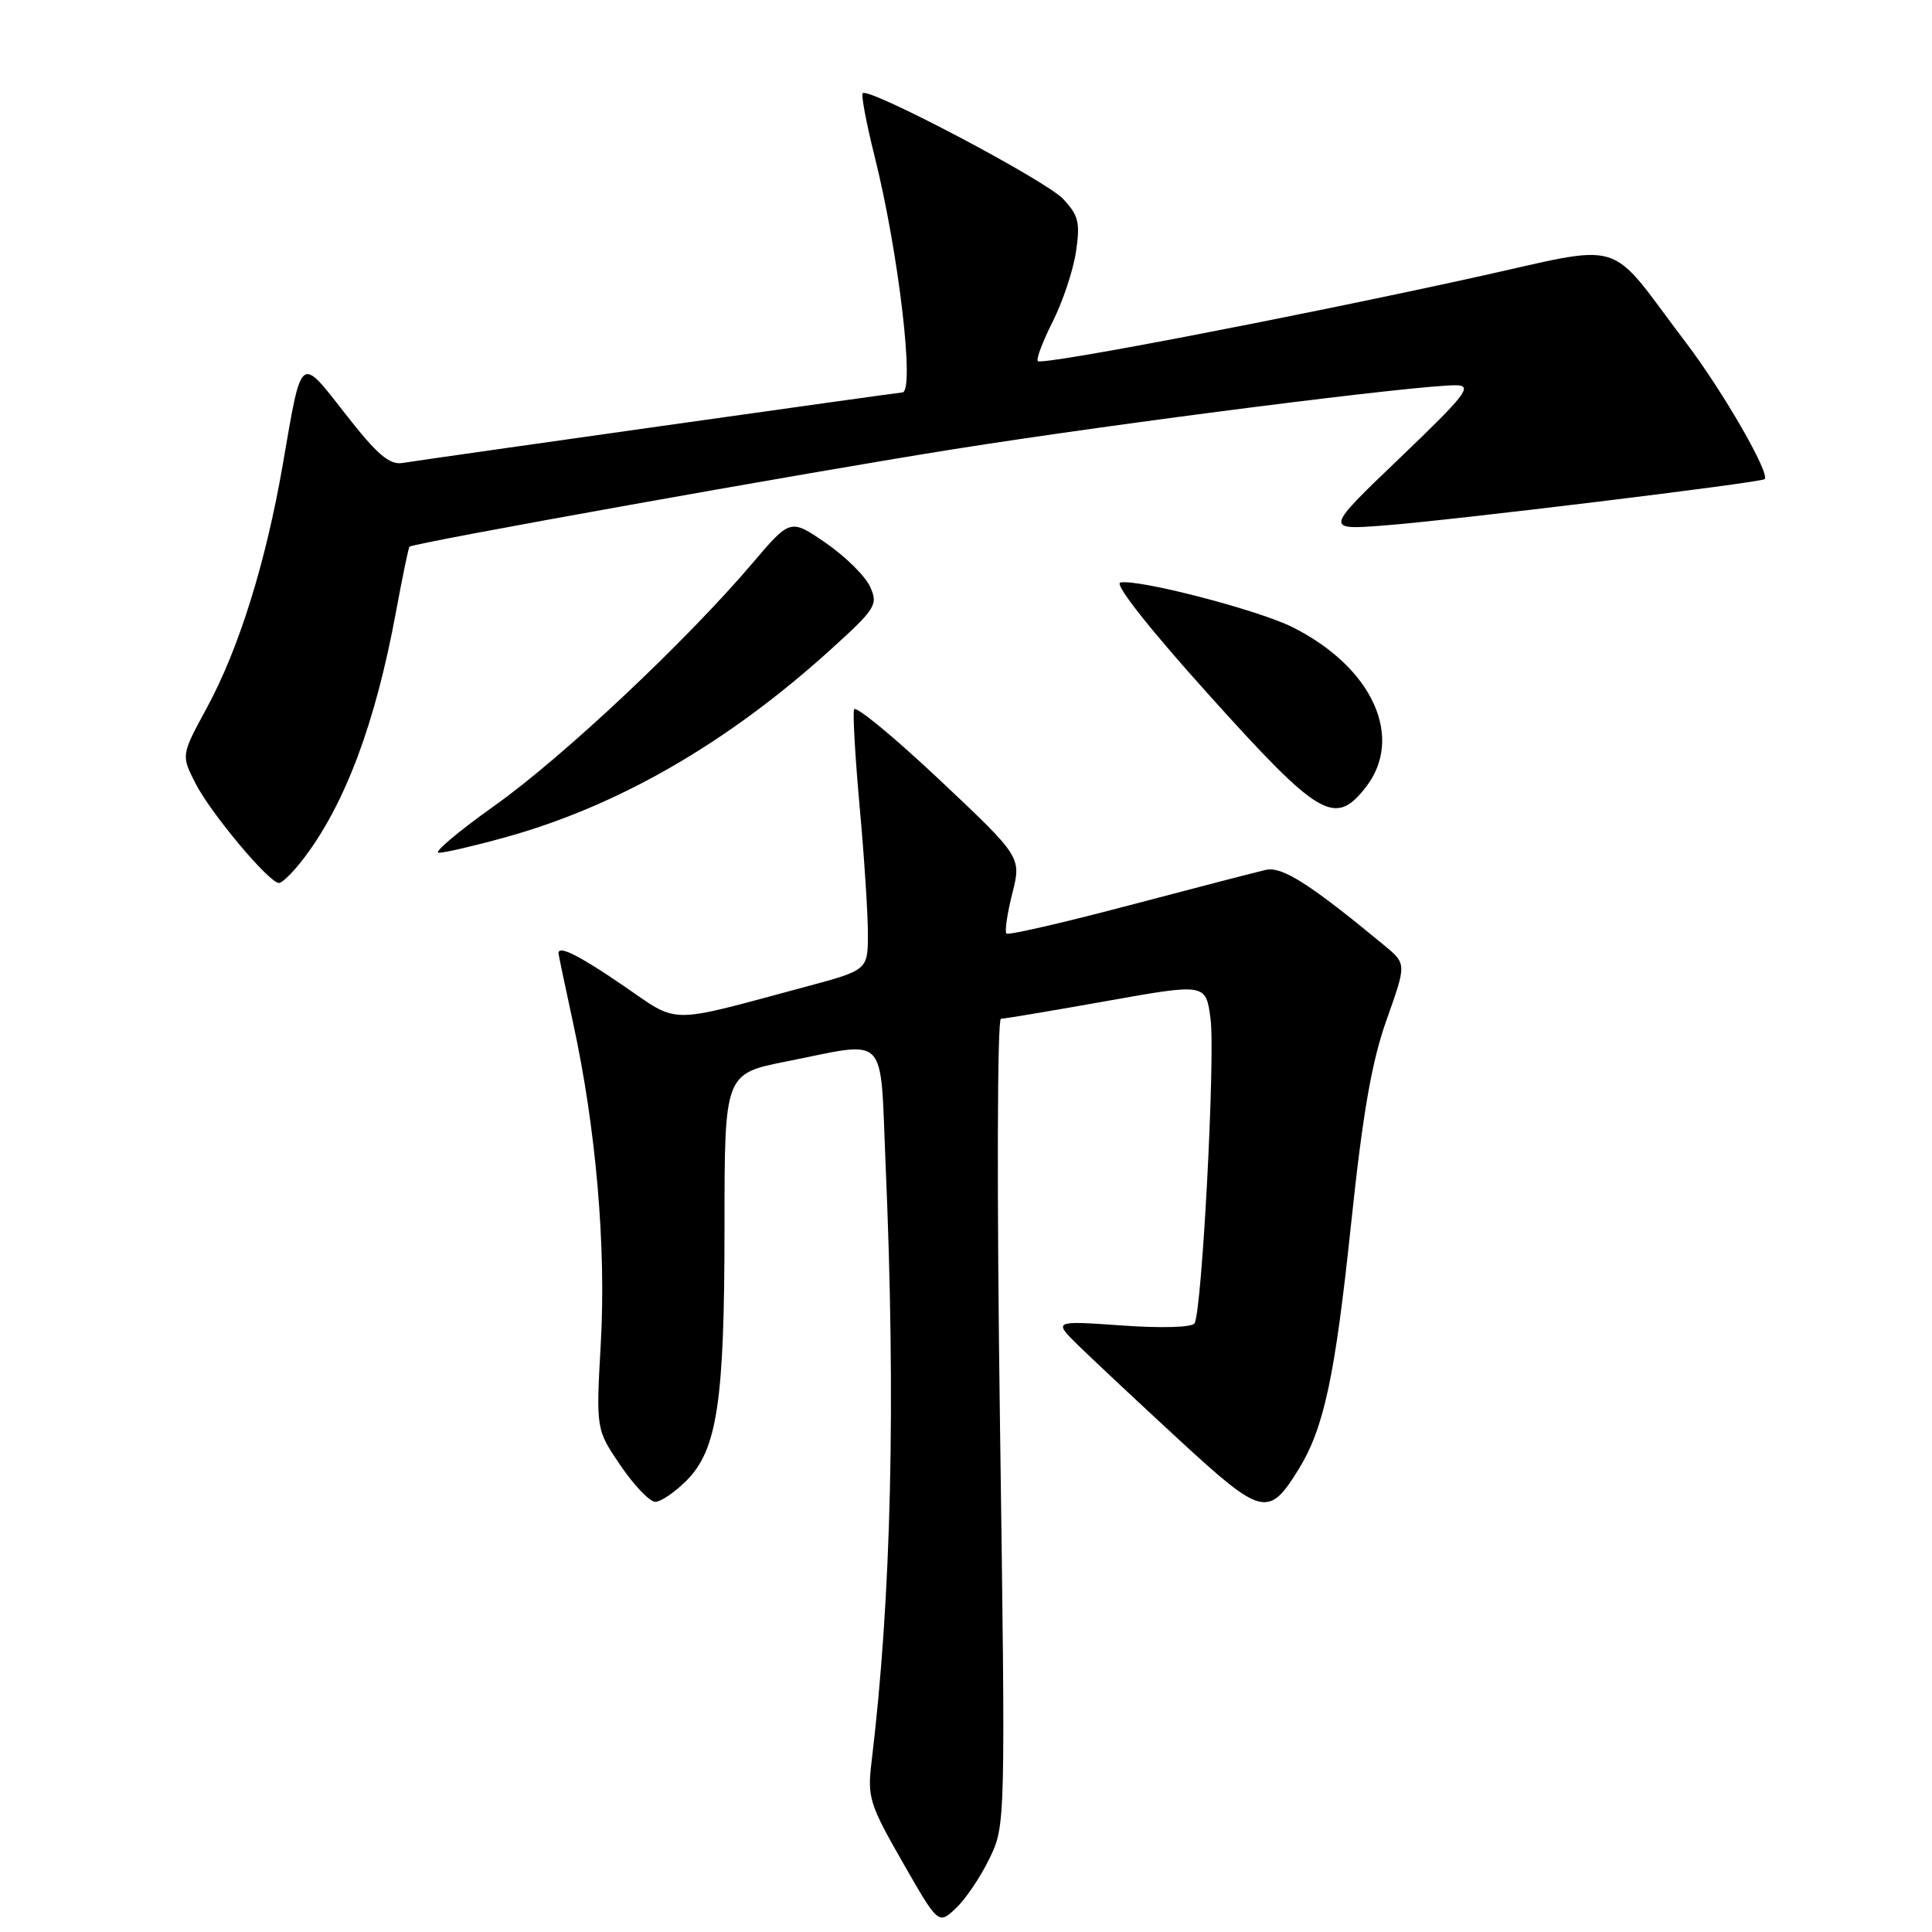 <?xml version="1.0" encoding="UTF-8" standalone="no"?>
<!DOCTYPE svg PUBLIC "-//W3C//DTD SVG 1.1//EN" "http://www.w3.org/Graphics/SVG/1.1/DTD/svg11.dtd" >
<svg xmlns="http://www.w3.org/2000/svg" xmlns:xlink="http://www.w3.org/1999/xlink" version="1.1" viewBox="0 0 256 256">
 <g >
 <path fill="currentColor"
d=" M 131.11 246.26 C 133.24 241.88 133.24 241.67 132.50 188.43 C 132.08 158.27 132.14 135.00 132.63 134.99 C 133.11 134.99 139.41 133.93 146.64 132.64 C 159.78 130.30 159.78 130.30 160.40 134.98 C 161.05 139.89 159.27 173.75 158.28 175.35 C 157.95 175.89 153.88 176.01 148.62 175.63 C 139.52 174.99 139.52 174.99 143.01 178.40 C 144.93 180.27 150.93 185.89 156.35 190.89 C 167.22 200.90 168.11 201.12 172.07 194.69 C 175.44 189.22 176.90 182.41 179.03 162.13 C 180.59 147.37 181.76 140.67 183.74 135.10 C 186.37 127.71 186.37 127.71 183.44 125.28 C 173.59 117.14 169.91 114.79 167.75 115.26 C 166.51 115.54 158.37 117.65 149.66 119.95 C 140.94 122.26 133.61 123.94 133.36 123.70 C 133.11 123.45 133.46 121.07 134.13 118.40 C 135.35 113.56 135.35 113.56 124.43 103.27 C 118.42 97.61 113.35 93.44 113.17 94.00 C 112.98 94.56 113.32 100.38 113.91 106.93 C 114.51 113.48 115.00 121.03 115.00 123.69 C 115.00 128.54 115.00 128.54 106.75 130.75 C 88.14 135.75 90.13 135.76 82.57 130.59 C 76.75 126.60 74.00 125.22 74.00 126.30 C 74.00 126.46 74.87 130.62 75.94 135.55 C 78.97 149.49 80.33 165.20 79.61 177.96 C 78.97 189.41 78.97 189.41 82.23 194.20 C 84.03 196.84 86.10 199.00 86.83 199.00 C 87.56 199.00 89.41 197.74 90.95 196.20 C 95.04 192.11 96.00 185.73 96.00 162.59 C 96.00 142.27 96.00 142.27 104.25 140.64 C 117.85 137.94 116.59 136.63 117.34 154.16 C 118.72 185.88 118.11 211.73 115.48 233.50 C 114.92 238.14 115.21 239.09 119.61 246.77 C 124.34 255.03 124.34 255.03 126.66 252.85 C 127.94 251.65 129.94 248.69 131.11 246.26 Z  M 40.24 113.75 C 45.74 106.53 49.76 95.78 52.47 81.07 C 53.33 76.43 54.13 72.55 54.26 72.44 C 54.87 71.92 106.89 62.61 126.50 59.50 C 148.59 56.00 188.29 50.96 192.98 51.05 C 195.17 51.09 194.19 52.35 185.50 60.67 C 175.50 70.24 175.50 70.24 183.50 69.62 C 192.32 68.95 233.31 63.95 233.82 63.49 C 234.59 62.79 228.32 51.89 223.47 45.50 C 212.62 31.20 216.02 32.24 194.97 36.85 C 170.64 42.19 138.09 48.42 137.52 47.85 C 137.27 47.60 138.16 45.26 139.48 42.63 C 140.81 40.01 142.20 35.84 142.57 33.38 C 143.15 29.50 142.92 28.54 140.87 26.36 C 138.55 23.89 115.13 11.54 114.31 12.35 C 114.09 12.58 114.79 16.31 115.87 20.63 C 119.07 33.40 121.26 52.00 119.56 52.00 C 119.08 52.00 56.85 60.78 53.31 61.35 C 51.60 61.62 49.94 60.20 45.81 54.90 C 39.68 47.06 40.02 46.78 37.48 61.50 C 35.23 74.52 31.66 85.96 27.41 93.79 C 24.00 100.07 24.00 100.07 25.90 103.79 C 27.94 107.79 35.66 117.00 36.97 117.00 C 37.40 117.00 38.88 115.54 40.24 113.75 Z  M 66.95 110.95 C 81.93 106.80 96.35 98.48 109.98 86.15 C 116.07 80.63 116.38 80.14 115.29 77.74 C 114.65 76.33 112.01 73.73 109.43 71.95 C 104.73 68.72 104.73 68.72 99.72 74.61 C 90.90 84.98 74.60 100.31 65.54 106.75 C 60.70 110.19 57.37 113.00 58.14 113.00 C 58.91 113.00 62.88 112.08 66.95 110.95 Z  M 180.93 104.37 C 186.13 97.76 181.89 88.43 171.26 83.10 C 166.71 80.82 150.75 76.68 148.45 77.19 C 147.61 77.38 152.33 83.35 160.28 92.18 C 174.80 108.31 176.87 109.53 180.93 104.37 Z "/>
</g>
</svg>